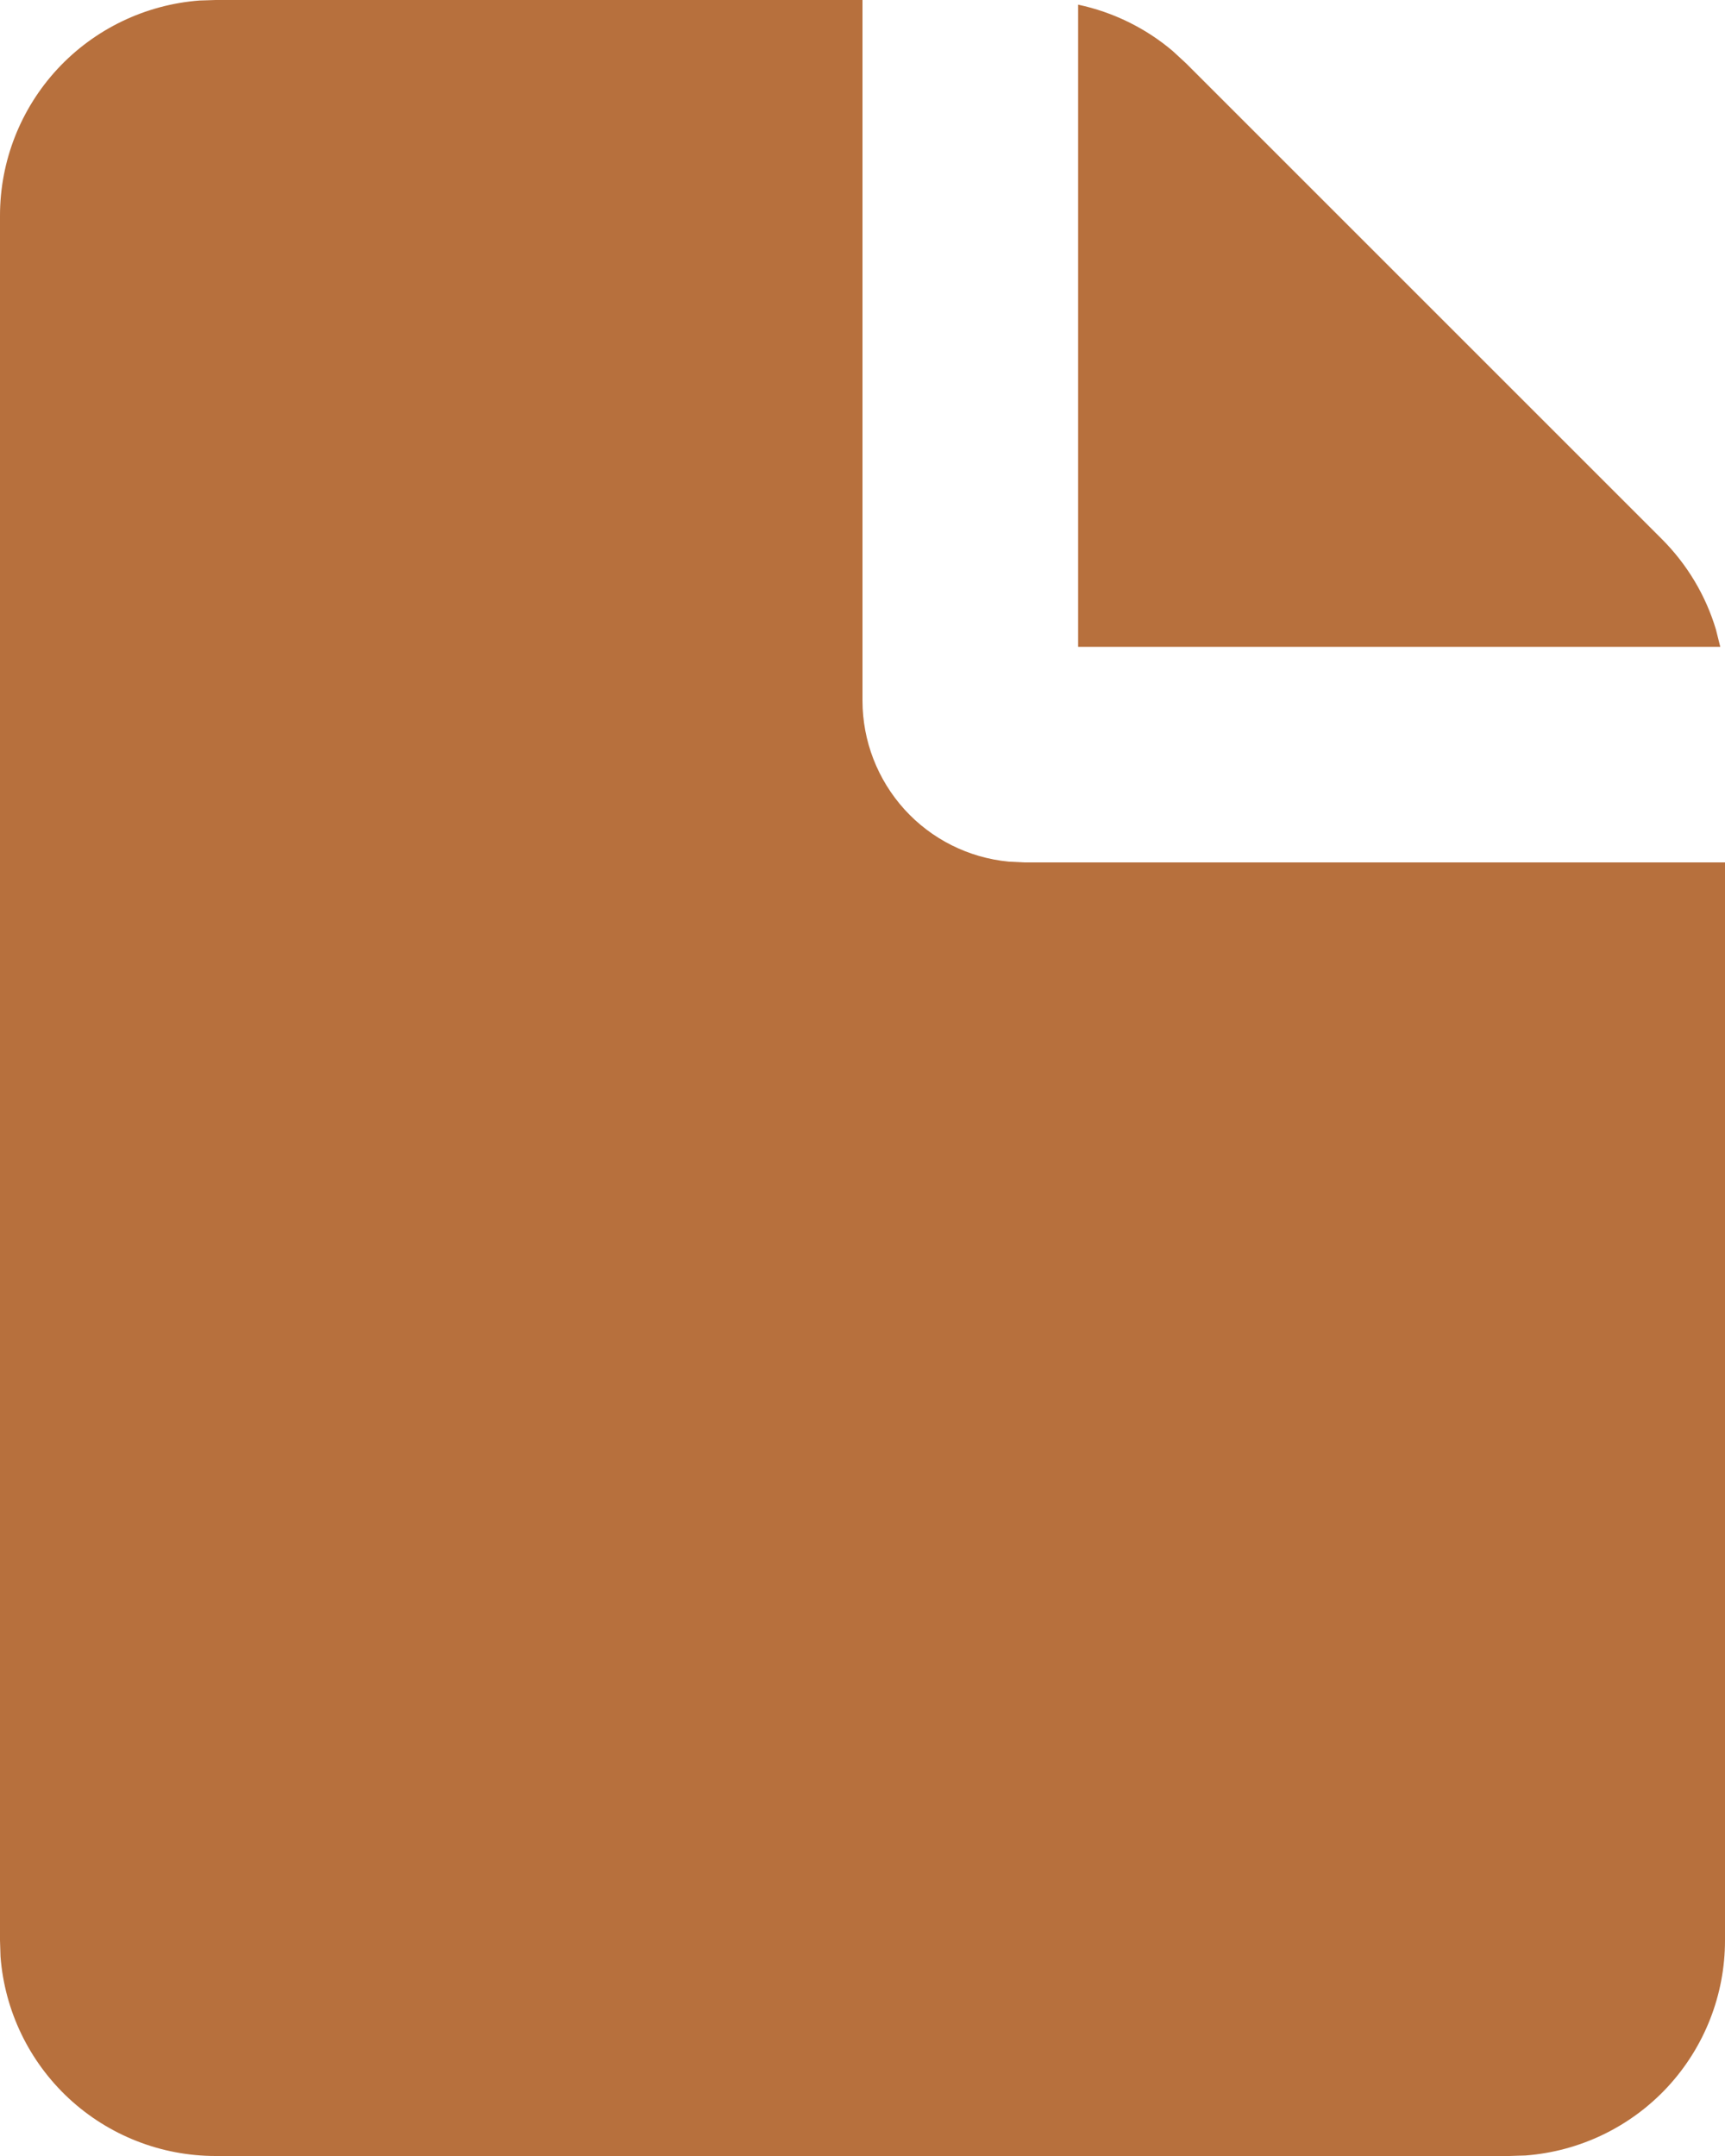 <svg width="20" height="25" viewBox="0 0 20 25" fill="none" xmlns="http://www.w3.org/2000/svg">
<path d="M10 0V8.125C10 8.591 10.174 9.04 10.487 9.386C10.8 9.731 11.231 9.947 11.695 9.991L11.875 10H20V22.5C20 23.131 19.762 23.738 19.333 24.201C18.904 24.663 18.316 24.946 17.688 24.994L17.5 25H2.5C1.869 25 1.262 24.762 0.799 24.333C0.337 23.904 0.054 23.316 0.006 22.688L1.25335e-07 22.5V2.5C-0 1.869 0.238 1.262 0.667 0.799C1.096 0.337 1.684 0.054 2.312 0.006L2.5 0H10ZM12.5 0.054C12.904 0.14 13.281 0.324 13.596 0.591L13.75 0.733L19.267 6.25C19.56 6.543 19.776 6.903 19.895 7.3L19.945 7.5H12.5V0.054Z" fill="#B7703D"/>
</svg>
